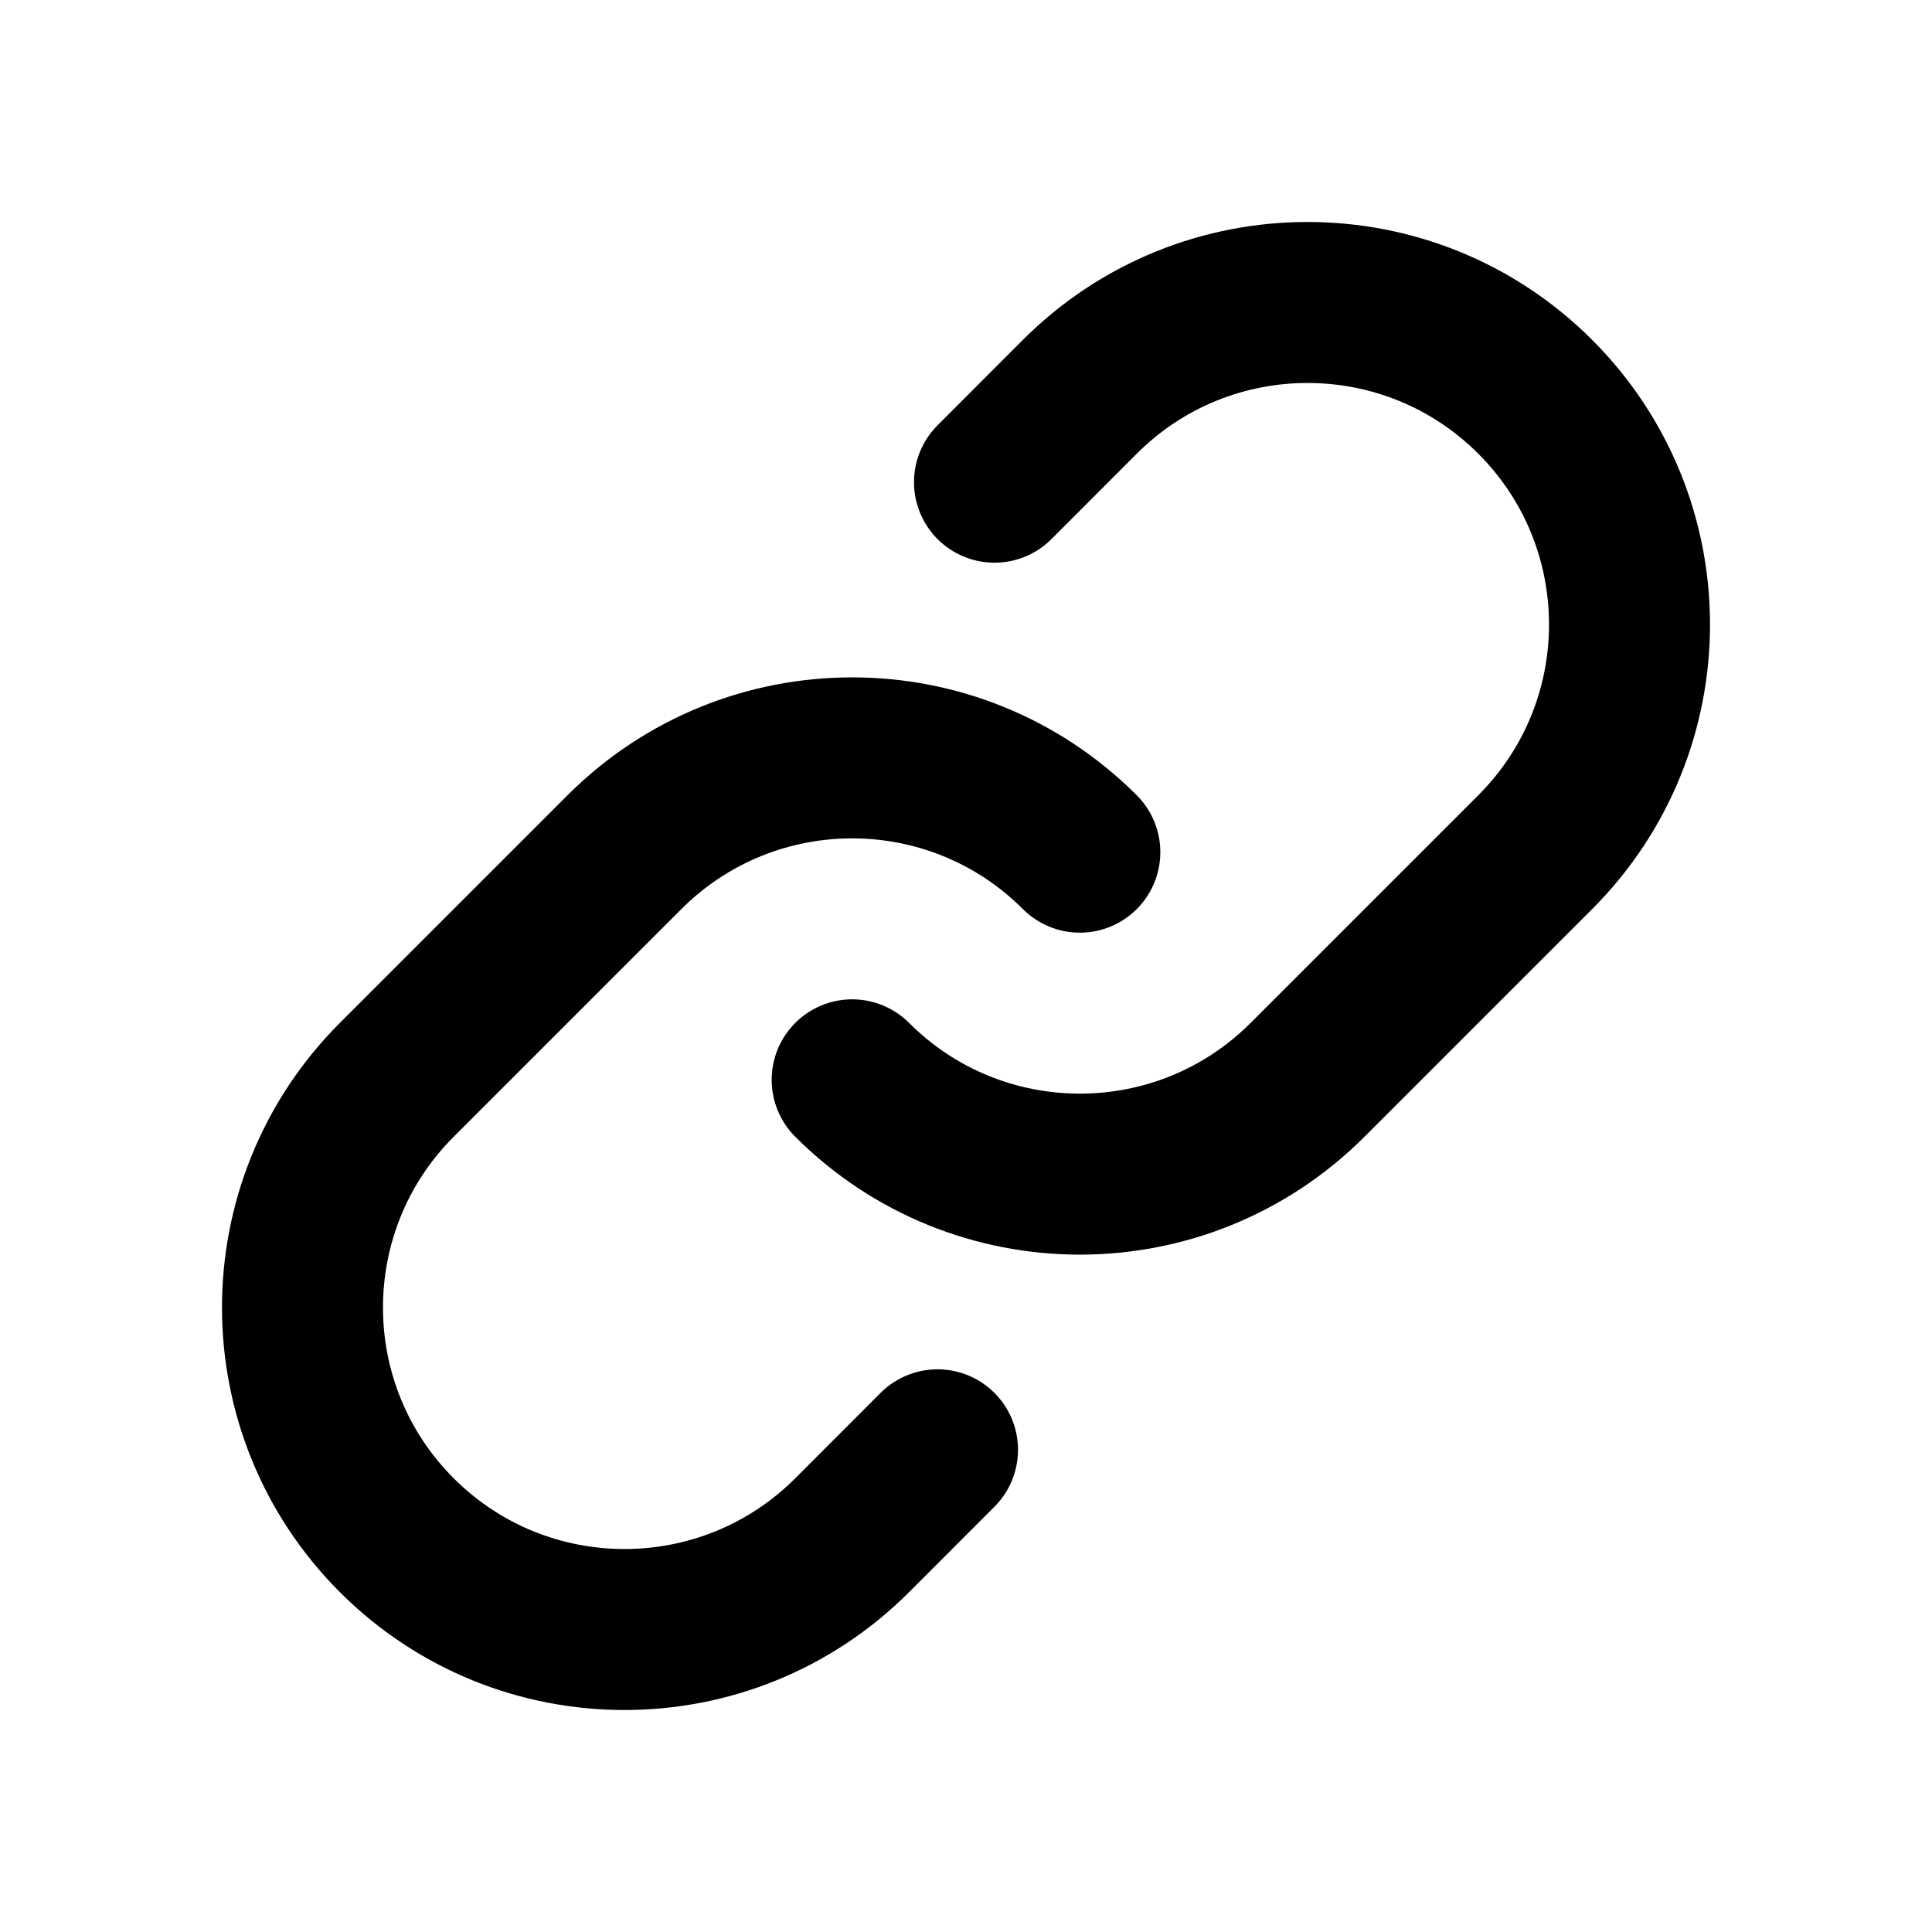 <svg width="24" height="24" viewBox="0 0 24 24" fill="none" xmlns="http://www.w3.org/2000/svg">
<path d="M10.586 13.414V13.414C12.148 14.976 14.681 14.976 16.243 13.414L19.071 10.586C20.633 9.024 20.633 6.491 19.071 4.929V4.929C17.509 3.367 14.976 3.367 13.414 4.929L12.354 5.99" stroke="black" stroke-width="2" stroke-linecap="round"/>
<path d="M13.414 10.586V10.586C11.852 9.024 9.32 9.024 7.757 10.586L4.929 13.414C3.367 14.976 3.367 17.509 4.929 19.071V19.071C6.491 20.633 9.024 20.633 10.586 19.071L11.646 18.01" stroke="black" stroke-width="2" stroke-linecap="round"/>
</svg>
